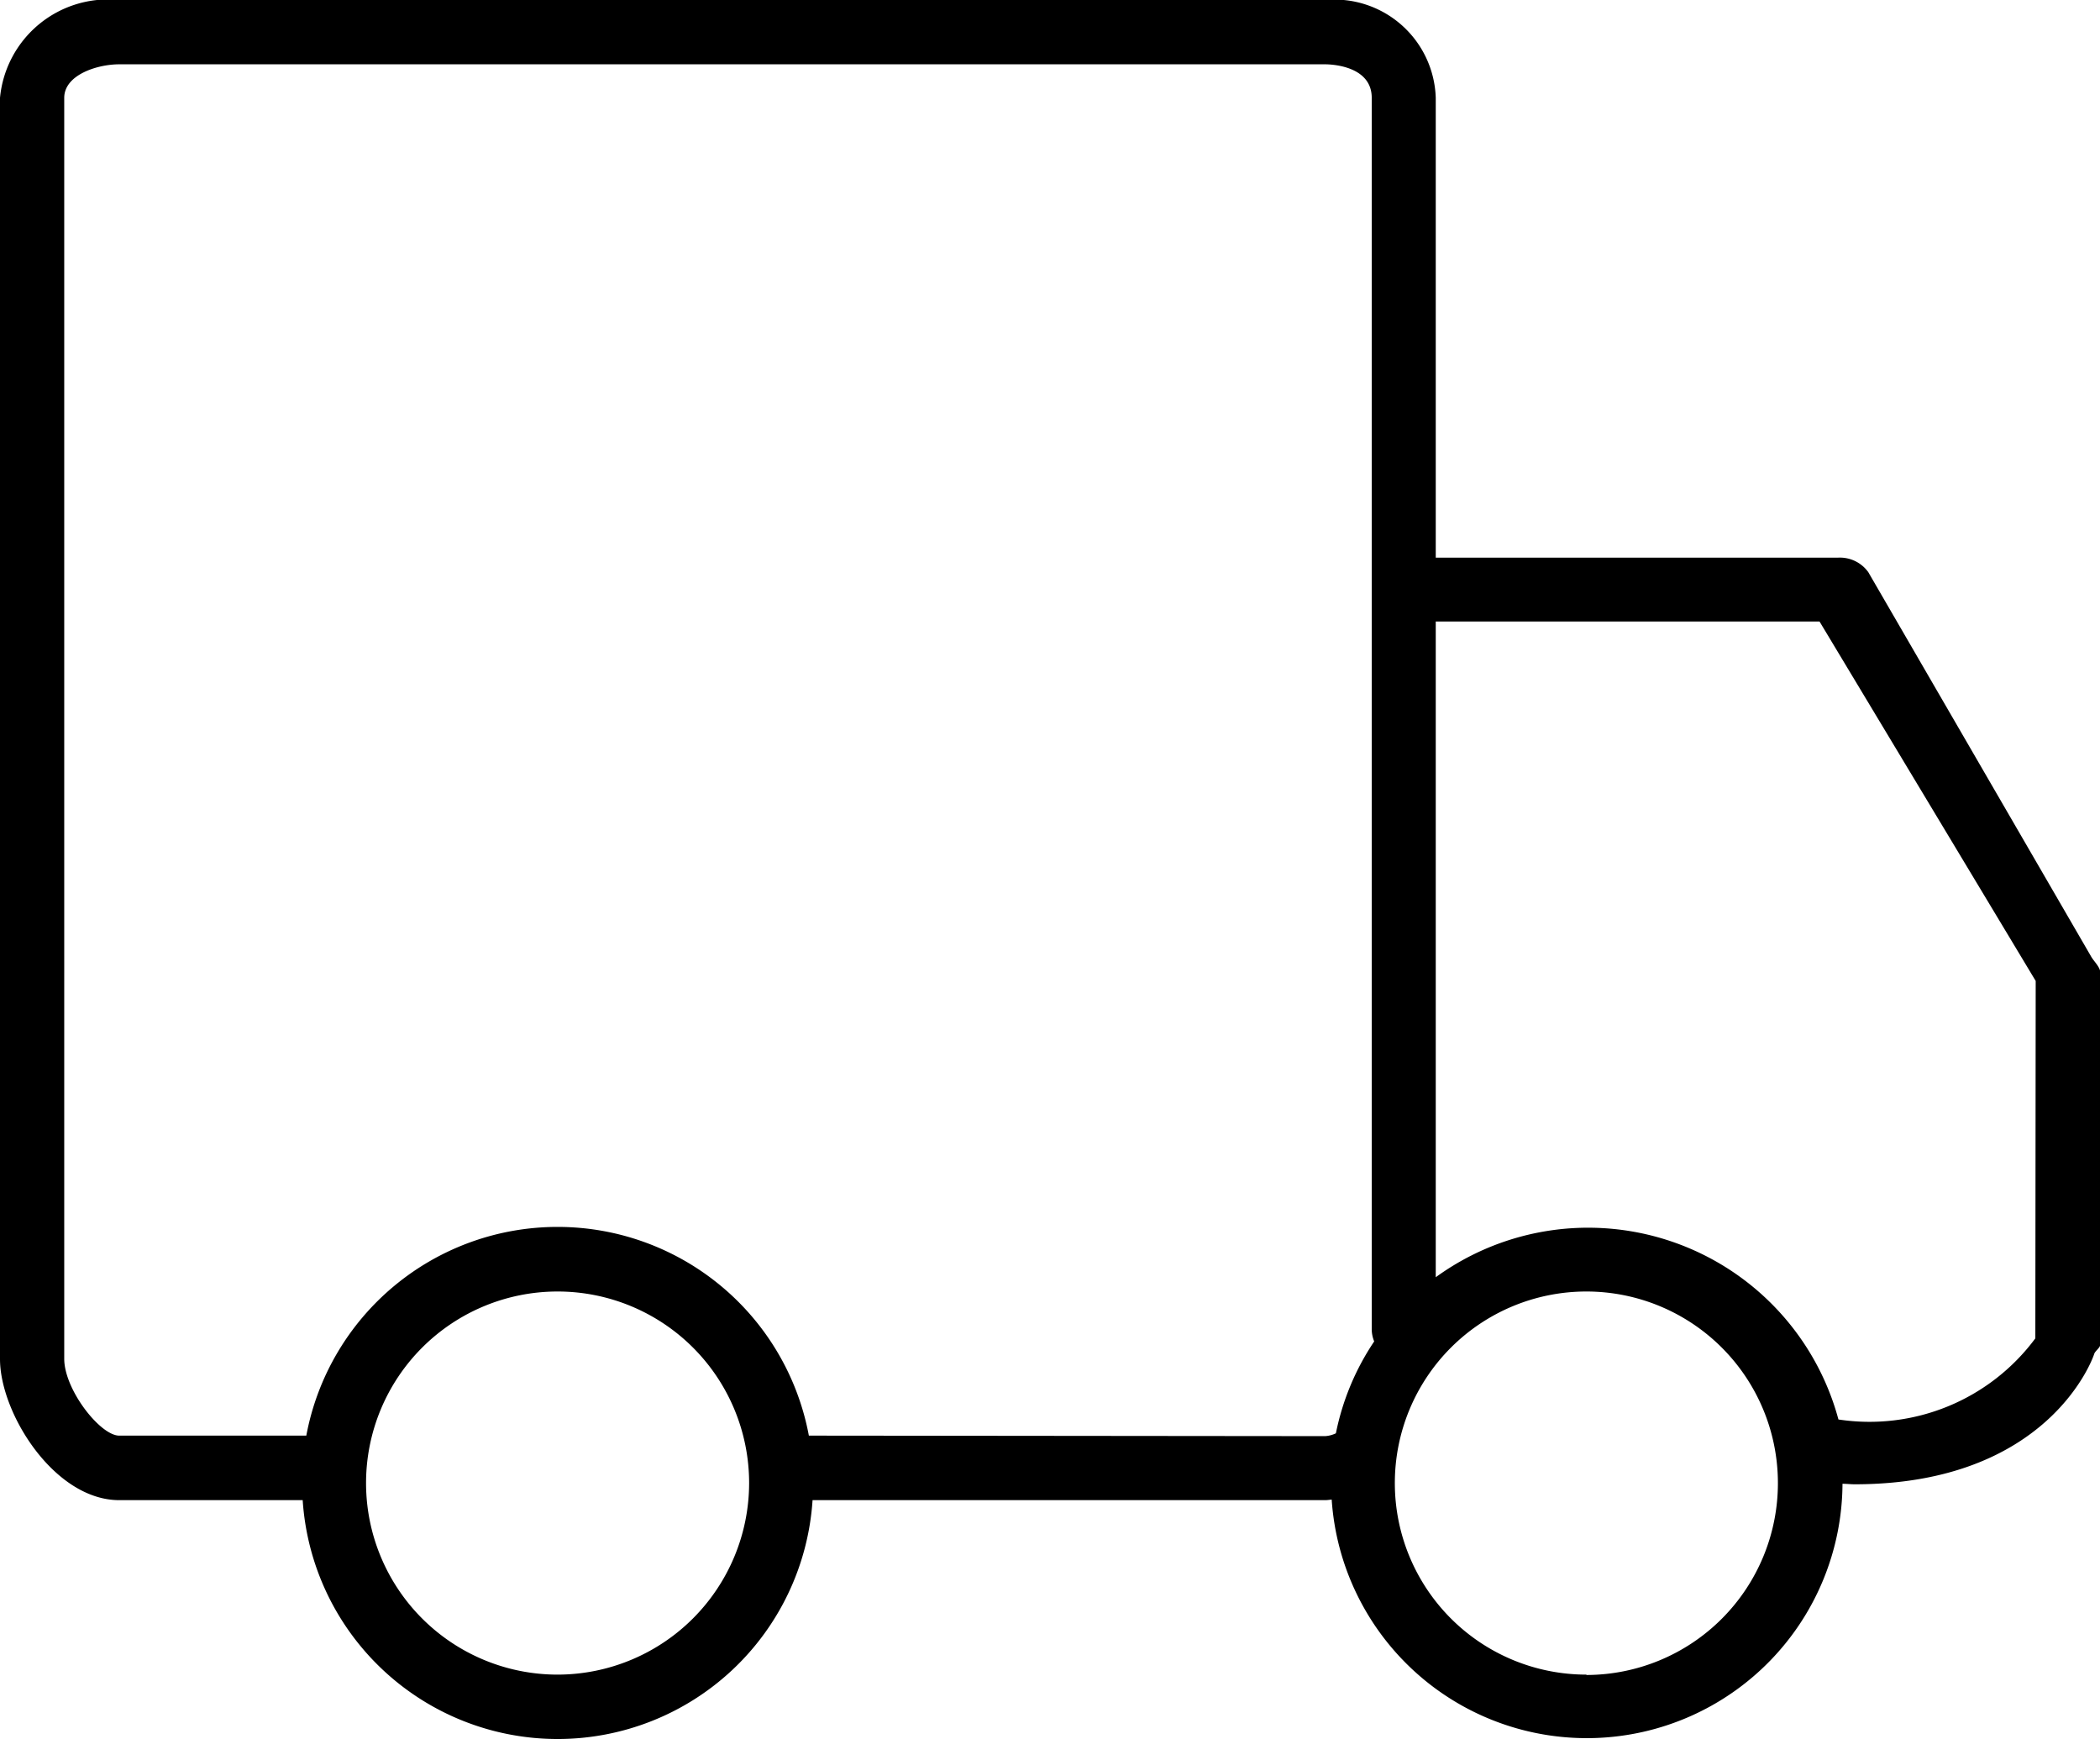 <svg width="29" height="24.016" viewBox="0 0 29 24.016">
  <g transform="translate(-1 -10)">
    <path d="M29.877,23.207,26.8,17.9a.482.482,0,0,0-.418-.2H20.827V11.351A1.4,1.4,0,0,0,19.3,10H2.646A1.5,1.5,0,0,0,1,11.351V28.765c0,.752.753,1.949,1.646,1.949H5.18a3.528,3.528,0,0,0,7.041,0H19.3c.03,0,.06-.005.09-.008a3.531,3.531,0,0,0,7.054-.218c.055,0,.114.007.167.007,2.662,0,3.285-1.721,3.309-1.8.013-.042.084-.086.084-.13v-5.14C30,23.35,29.915,23.274,29.877,23.207ZM8.7,33.123a2.645,2.645,0,1,1,2.645-2.645A2.648,2.648,0,0,1,8.7,33.123Zm3.47-3.3a3.53,3.53,0,0,0-6.94,0H2.646c-.261,0-.759-.634-.759-1.061V11.351c0-.316.453-.463.759-.463H19.3c.066,0,.643.013.643.463v17a.445.445,0,0,0,.034.171,3.514,3.514,0,0,0-.529,1.269.4.4,0,0,1-.149.039Zm10.737,3.3a2.645,2.645,0,1,1,2.645-2.645A2.648,2.648,0,0,1,22.908,33.128Zm6.2-4.643A2.851,2.851,0,0,1,26.388,29.6a3.58,3.58,0,0,0-5.561-1.964V18.582h5.3l2.985,4.963" />
  </g>
</svg>

